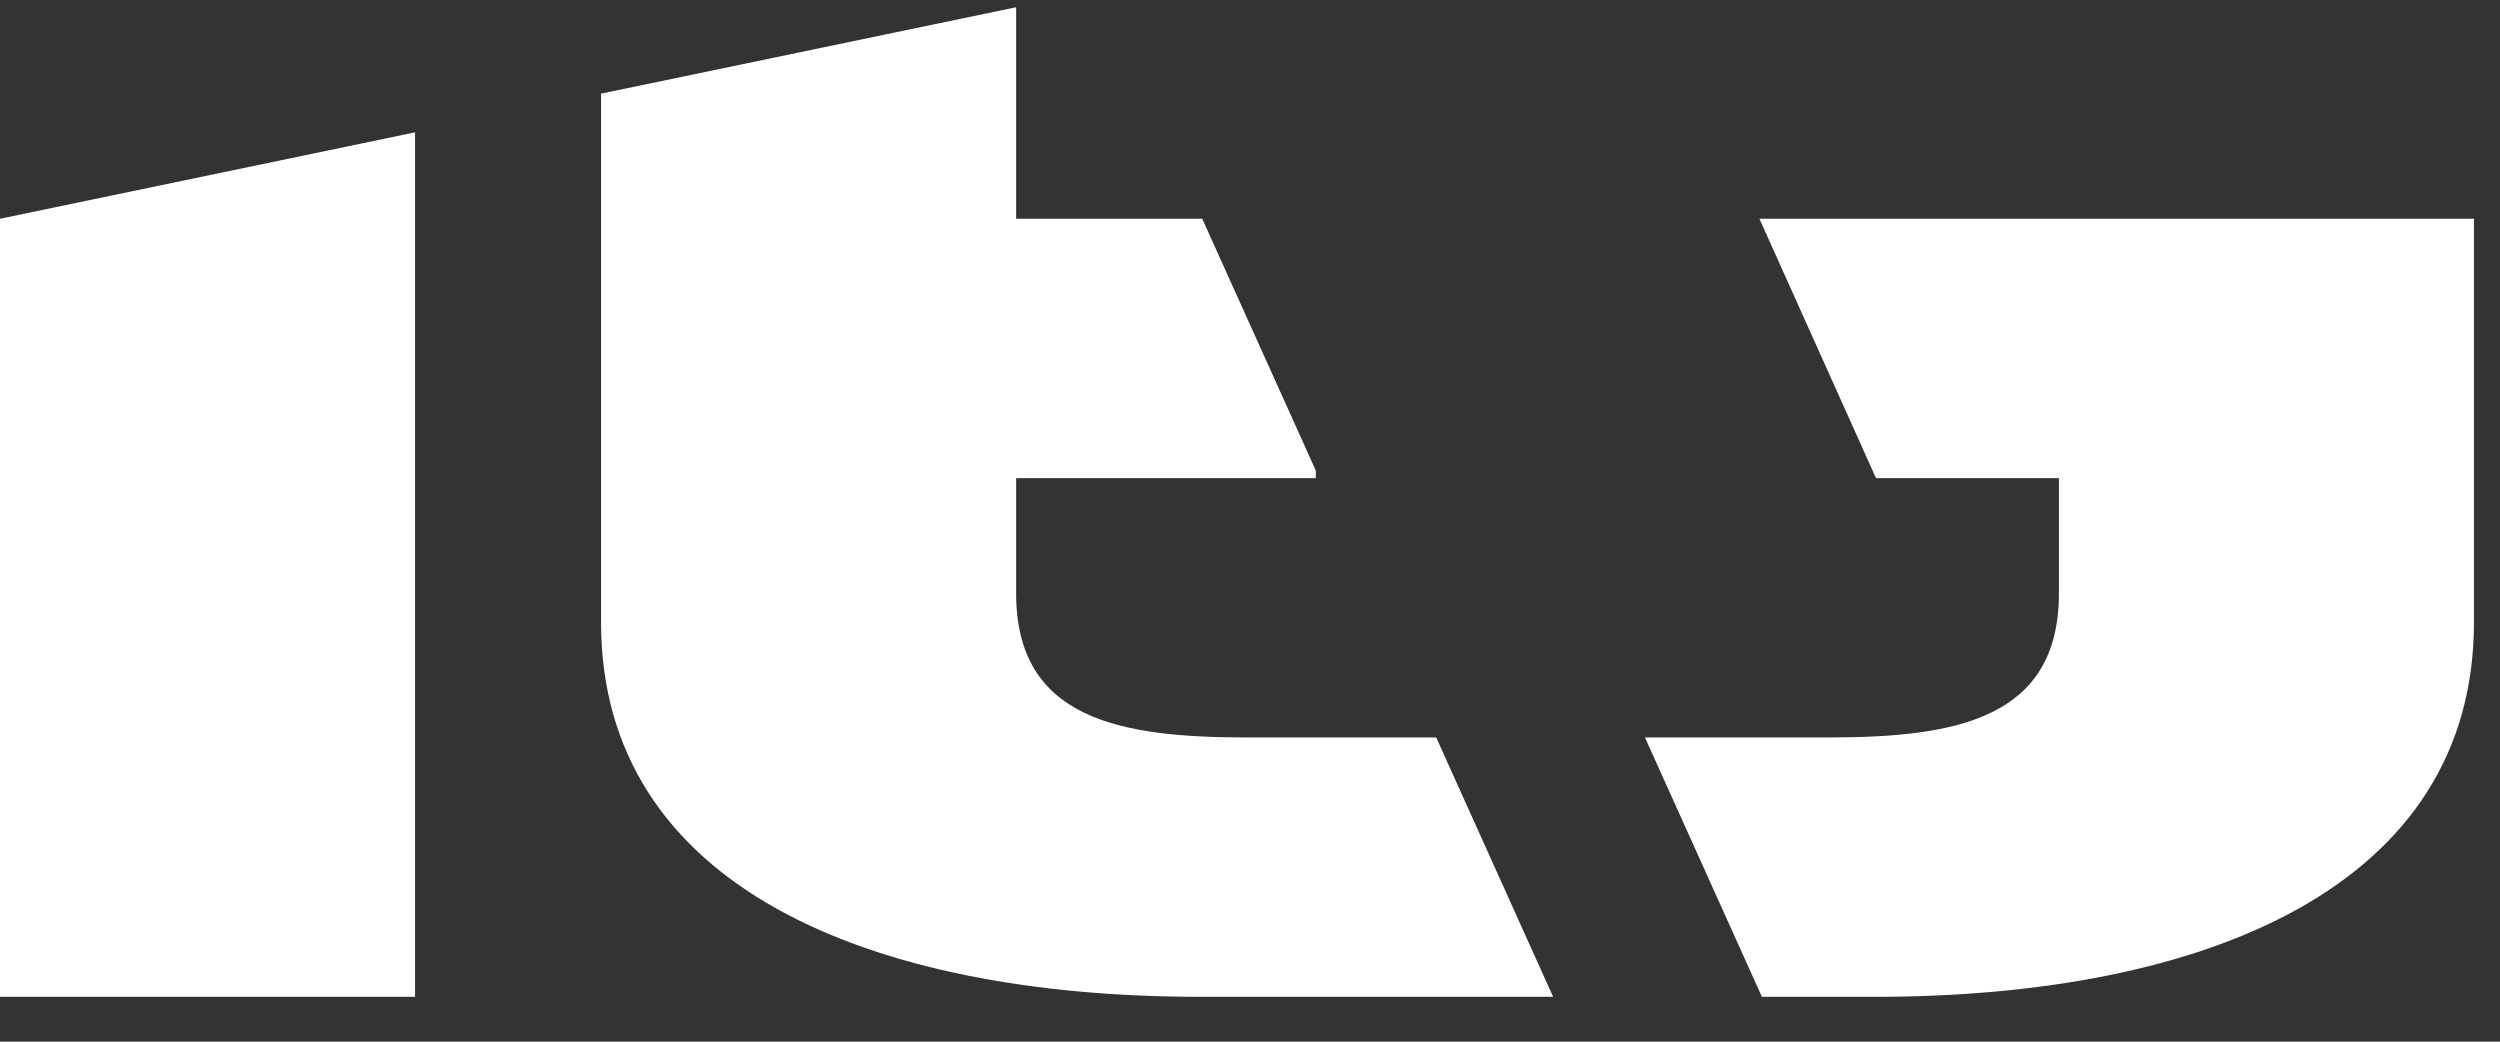 <svg width="48" height="20" viewBox="0 0 48 20" fill="none" xmlns="http://www.w3.org/2000/svg">
    <rect x="0" y="0" width="48" height="20" fill="#333333" stroke="none"/>
    <path d="M0 4.2V19.139H7.969V2.541L0 4.2Z" fill="white"/>
    <path d="M11.54 1.798V11.946C11.54 17.025 16.694 19.139 23.052 19.139H29.82L27.575 14.159H23.938C21.494 14.159 19.51 13.805 19.51 11.393V9.18H25.264V9.036L23.083 4.2H19.51V0.139L11.54 1.798Z" fill="white"/>
    <path d="M35.989 19.139H33.829L31.583 14.159H35.103C37.547 14.159 39.531 13.805 39.531 11.393V9.18H36.019L33.781 4.2L47.5 4.2V11.946C47.5 17.025 42.346 19.139 35.989 19.139Z" fill="white"/>
</svg>
